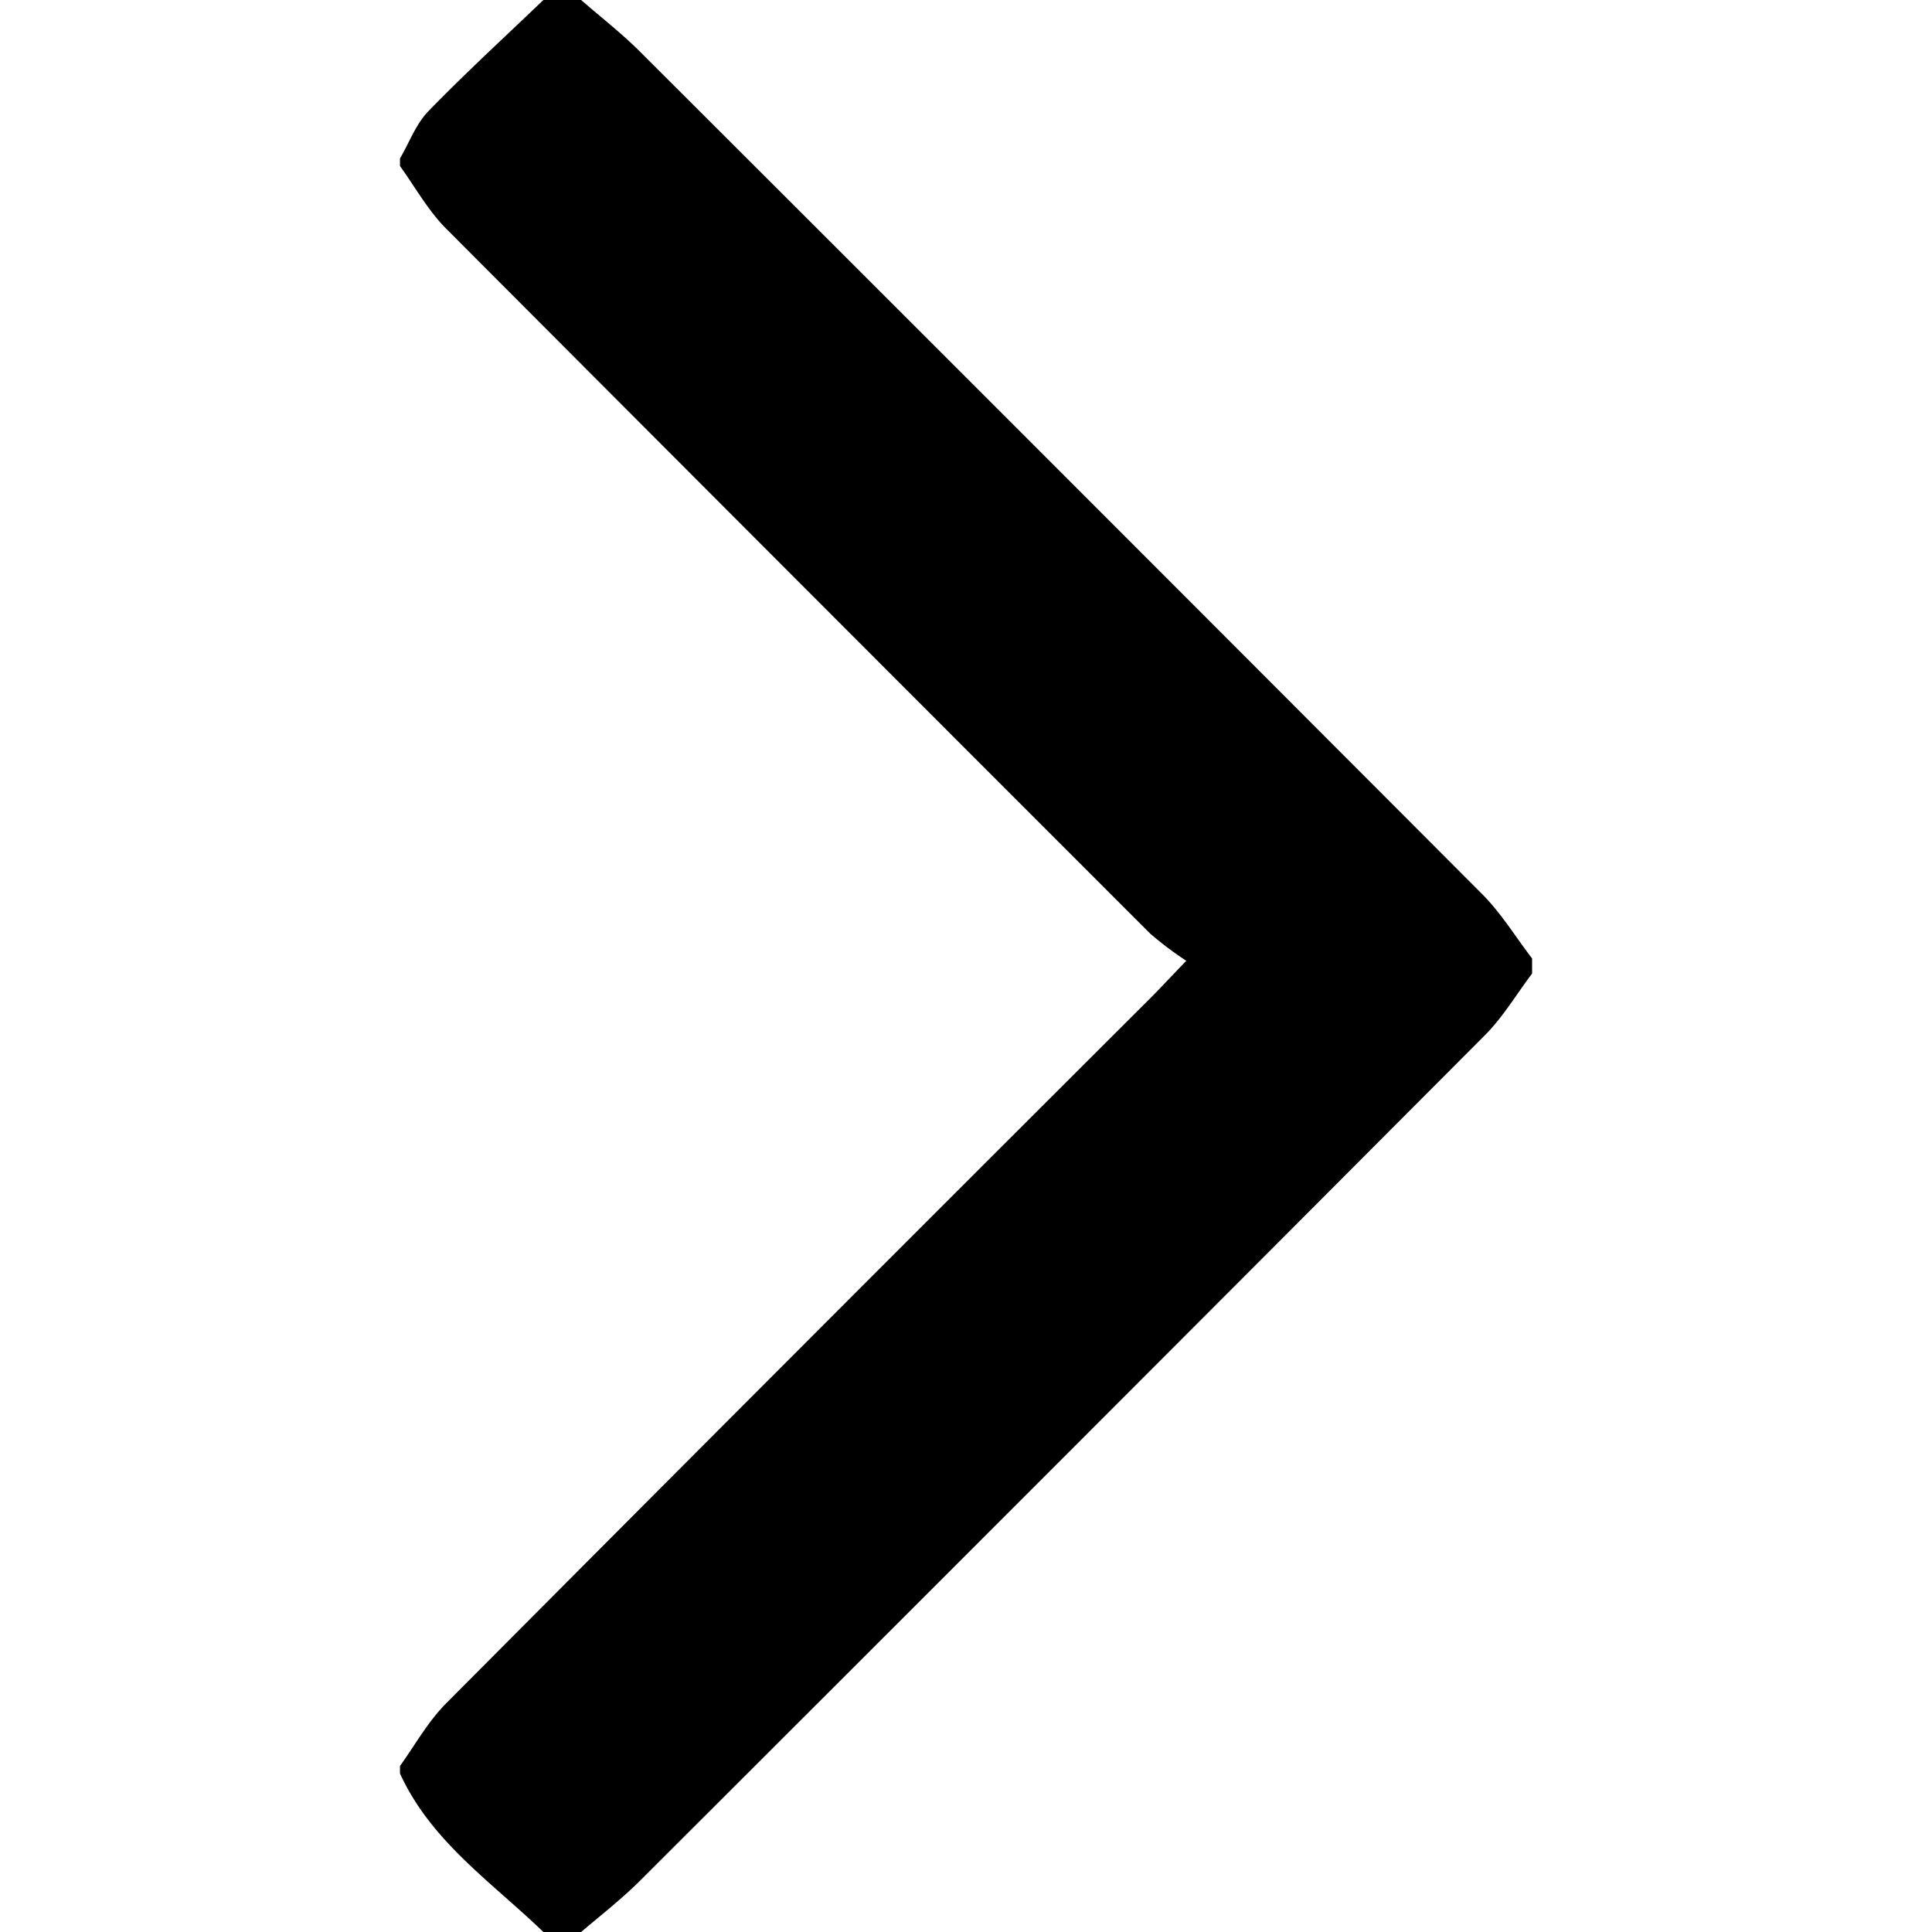 <svg xmlns="http://www.w3.org/2000/svg" viewBox="0 0 256 256"><title>right</title><path d="M53,235v-1c2-2.78,3.71-5.88,6.11-8.29q46.55-46.79,93.27-93.4c1.37-1.37,2.68-2.8,4.81-5a45.08,45.08,0,0,1-4.78-3.6Q105.69,77,59.11,30.29C56.72,27.89,55,24.78,53,22V21c1.23-2.11,2.11-4.56,3.76-6.26C61.68,9.67,66.9,4.89,72,0h5c2.62,2.28,5.38,4.42,7.83,6.87q55.84,55.75,111.57,111.61c2.52,2.53,4.42,5.67,6.61,8.52v2c-2.07,2.74-3.85,5.76-6.25,8.17q-55.88,56.06-111.92,112c-2.45,2.45-5.21,4.59-7.84,6.83H72C65.19,249.42,57.11,244,53,235Z"/></svg>